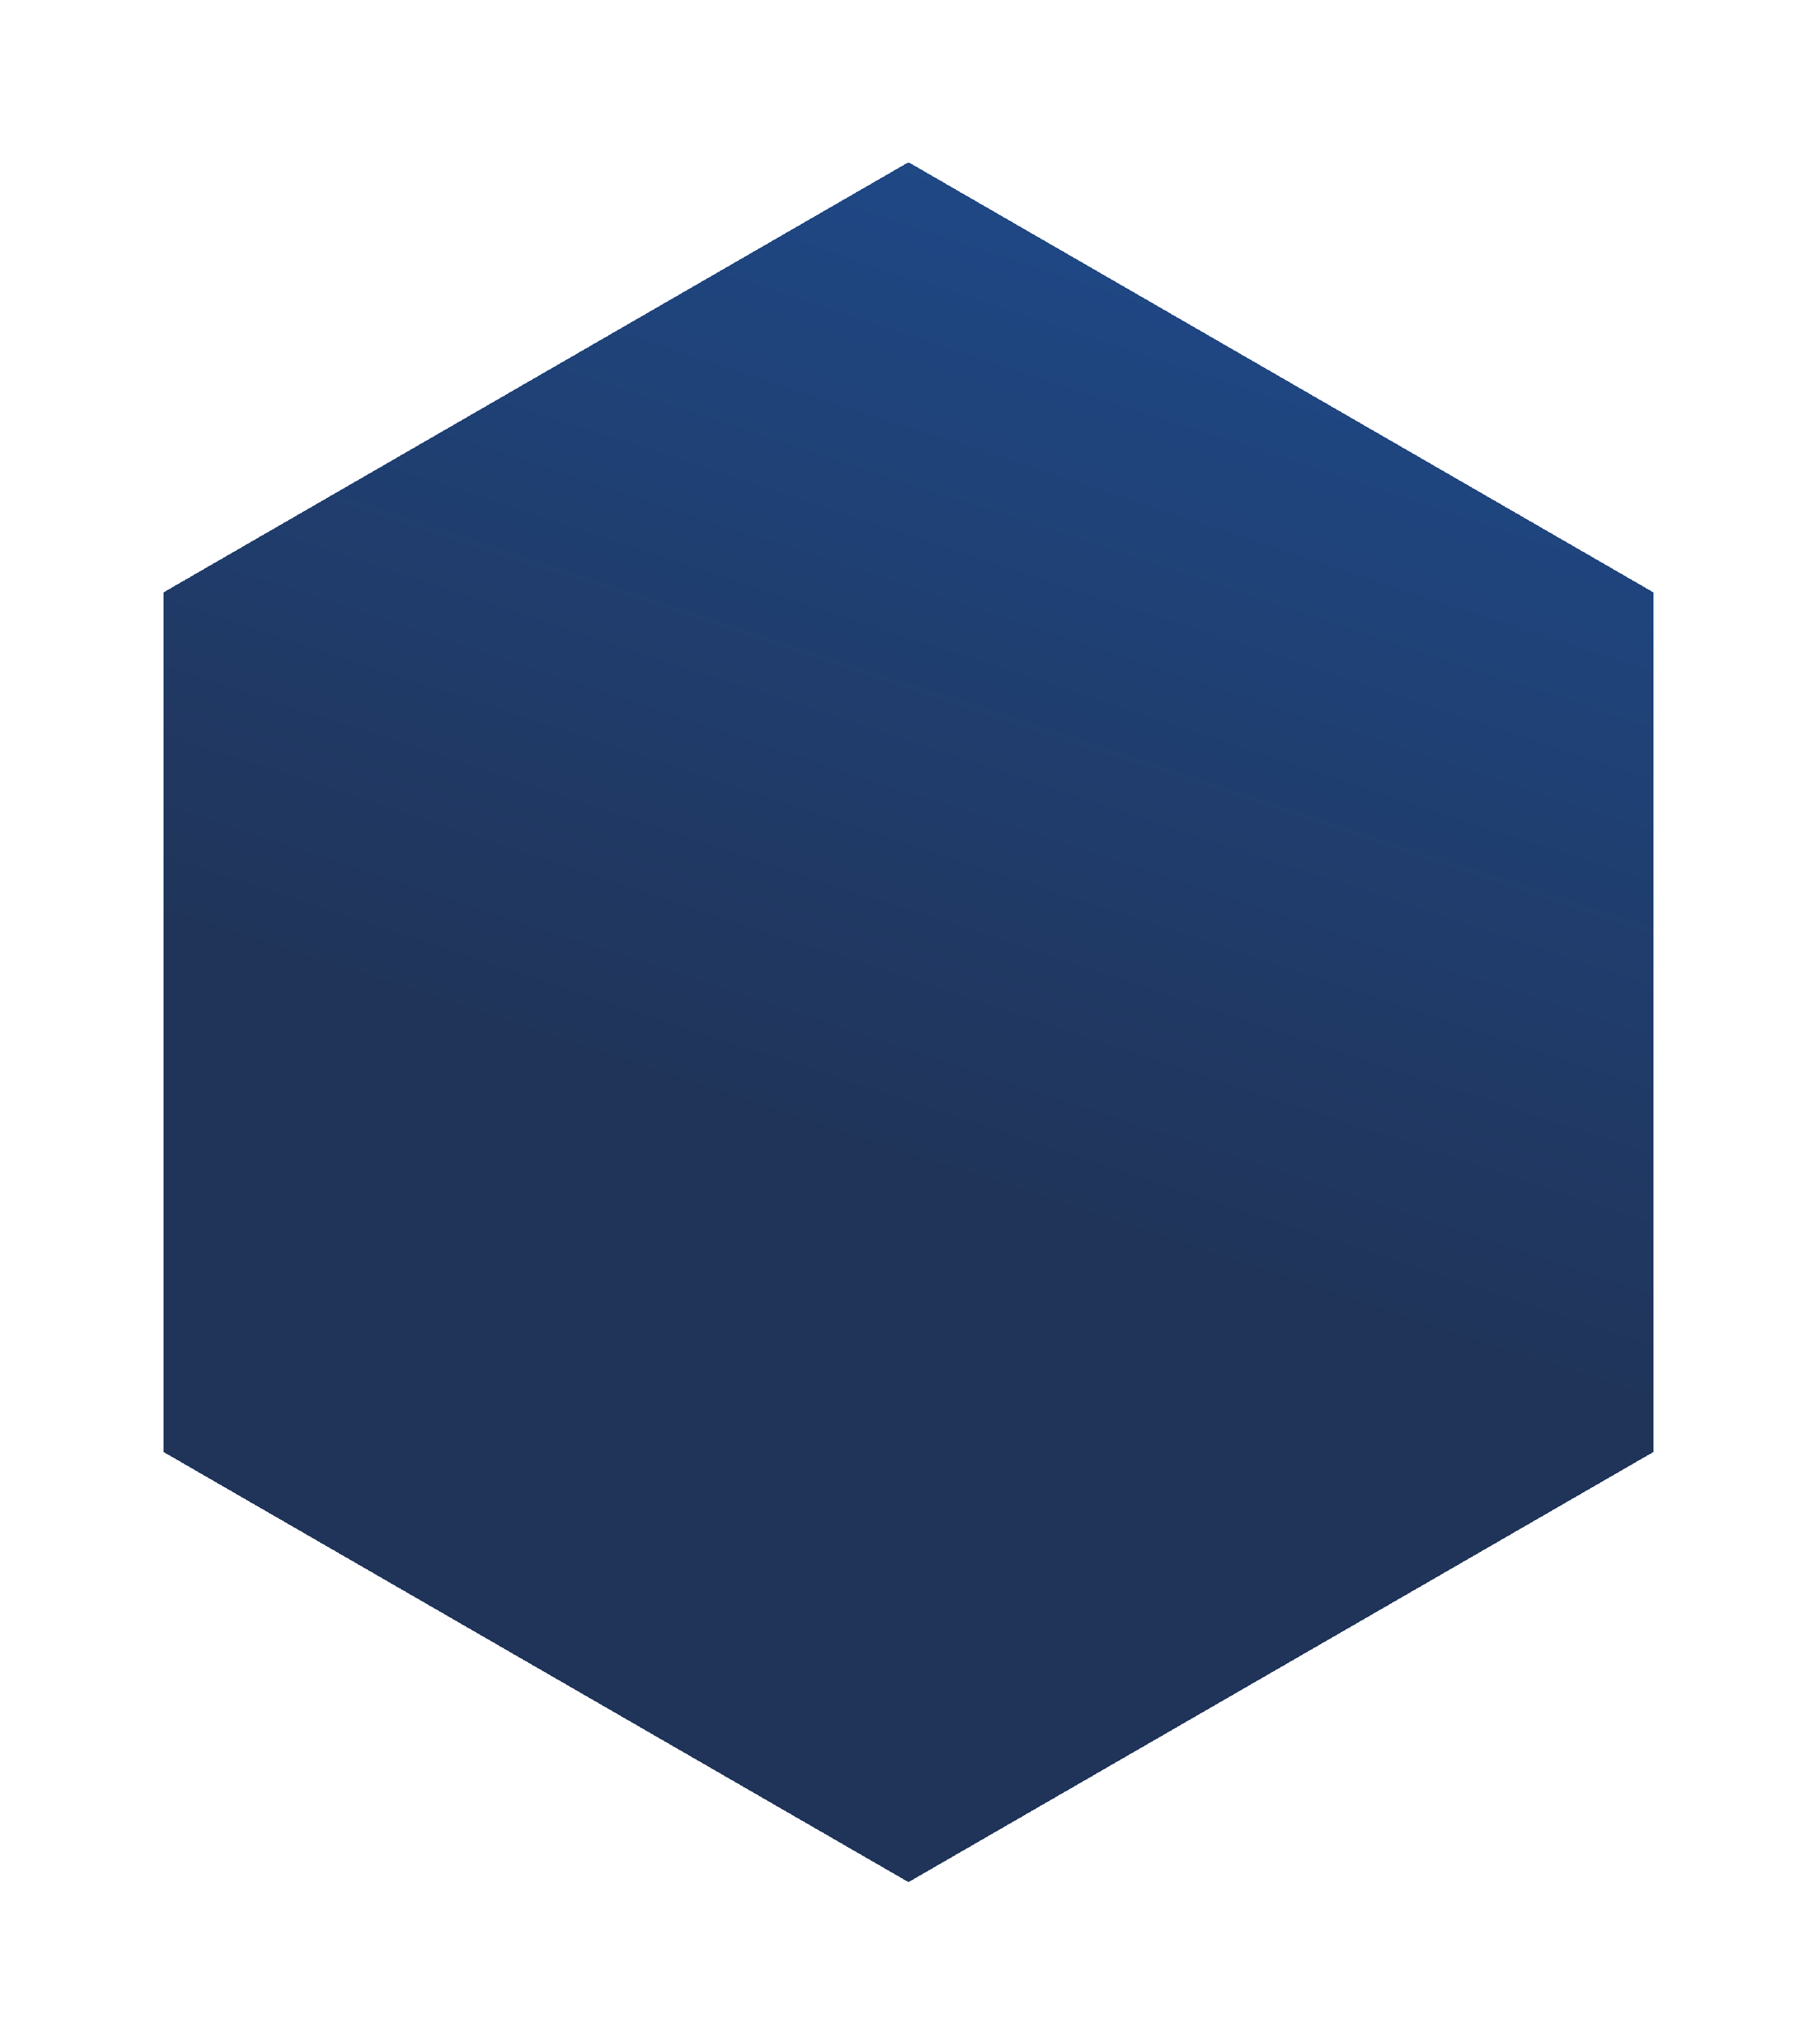 <svg width="336" height="378" viewBox="0 0 336 378" fill="none" xmlns="http://www.w3.org/2000/svg">
<g filter="url(#filter0_d_18_276)">
<path d="M173 25L310.698 104.5V263.5L173 343L35.302 263.5V104.5L173 25Z" fill="url(#paint0_linear_18_276)" fill-opacity="0.88" shape-rendering="crispEdges"/>
</g>
<defs>
<filter id="filter0_d_18_276" x="0.302" y="0" width="335.396" height="378" filterUnits="userSpaceOnUse" color-interpolation-filters="sRGB">
<feFlood flood-opacity="0" result="BackgroundImageFix"/>
<feColorMatrix in="SourceAlpha" type="matrix" values="0 0 0 0 0 0 0 0 0 0 0 0 0 0 0 0 0 0 127 0" result="hardAlpha"/>
<feOffset dx="-5" dy="5"/>
<feGaussianBlur stdDeviation="15"/>
<feComposite in2="hardAlpha" operator="out"/>
<feColorMatrix type="matrix" values="0 0 0 0 0.076 0 0 0 0 0.179 0 0 0 0 0.362 0 0 0 1 0"/>
<feBlend mode="normal" in2="BackgroundImageFix" result="effect1_dropShadow_18_276"/>
<feBlend mode="normal" in="SourceGraphic" in2="effect1_dropShadow_18_276" result="shape"/>
</filter>
<linearGradient id="paint0_linear_18_276" x1="241.954" y1="25" x2="145.824" y2="317.446" gradientUnits="userSpaceOnUse">
<stop stop-color="#00317A"/>
<stop offset="0.646" stop-color="#011842"/>
</linearGradient>
</defs>
</svg>
